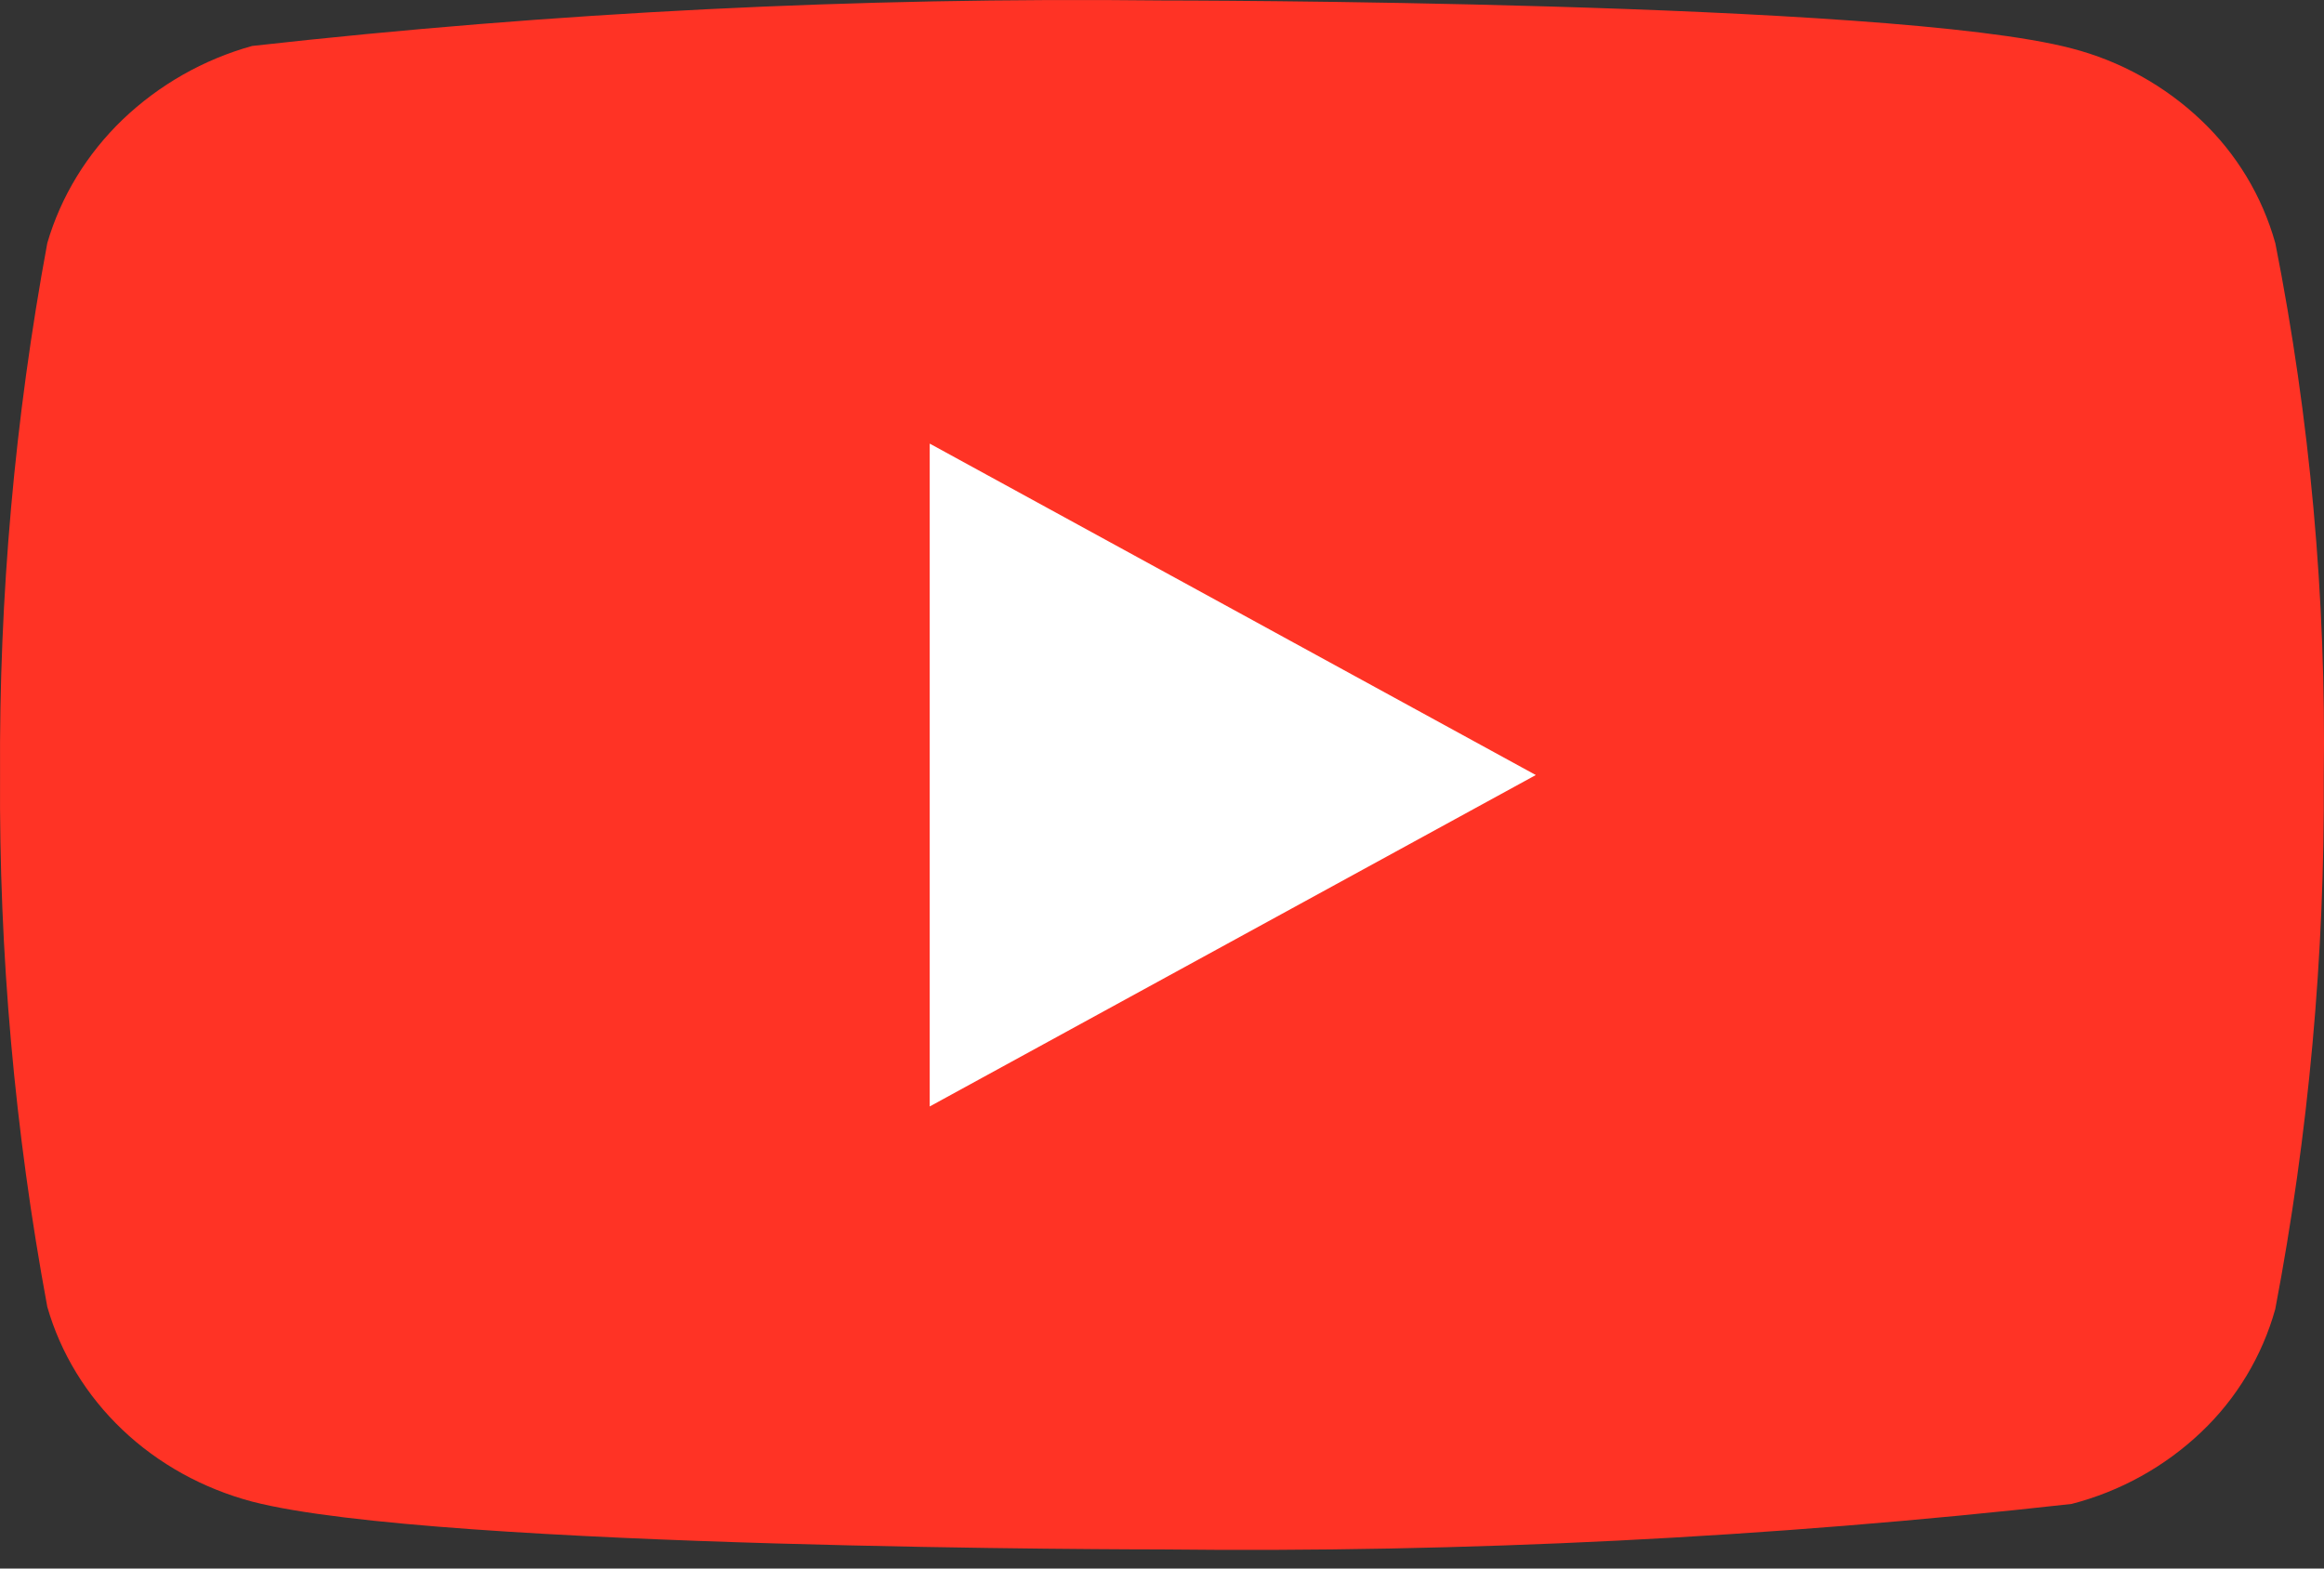 
<svg width="40" height="27" viewBox="0 0 40 27" fill="none" xmlns="http://www.w3.org/2000/svg">
<rect x="0" y="0" width="40" height="27" fill="#333333" stroke="none"/>
<g id="Vector">
<path d="M10 2H36V21H10V2Z" fill="white"/>
<path d="M39.162 4.186C38.936 3.378 38.495 2.647 37.886 2.07C37.26 1.475 36.492 1.049 35.656 0.833C32.527 0.008 19.988 0.008 19.988 0.008C14.761 -0.051 9.535 0.21 4.34 0.791C3.504 1.023 2.738 1.459 2.111 2.058C1.494 2.651 1.048 3.383 0.814 4.184C0.254 7.204 -0.018 10.269 0.001 13.34C-0.019 16.408 0.253 19.472 0.814 22.495C1.043 23.294 1.488 24.022 2.106 24.61C2.724 25.198 3.494 25.623 4.34 25.848C7.512 26.671 19.988 26.671 19.988 26.671C25.222 26.731 30.454 26.469 35.656 25.888C36.492 25.672 37.26 25.247 37.886 24.652C38.495 24.075 38.935 23.343 39.161 22.535C39.736 19.517 40.015 16.45 39.996 13.378C40.039 10.293 39.76 7.212 39.162 4.184V4.186ZM16.002 19.046V7.636L26.434 13.341L16.002 19.046Z" fill="#FF3325"/>
</g>
</svg>
